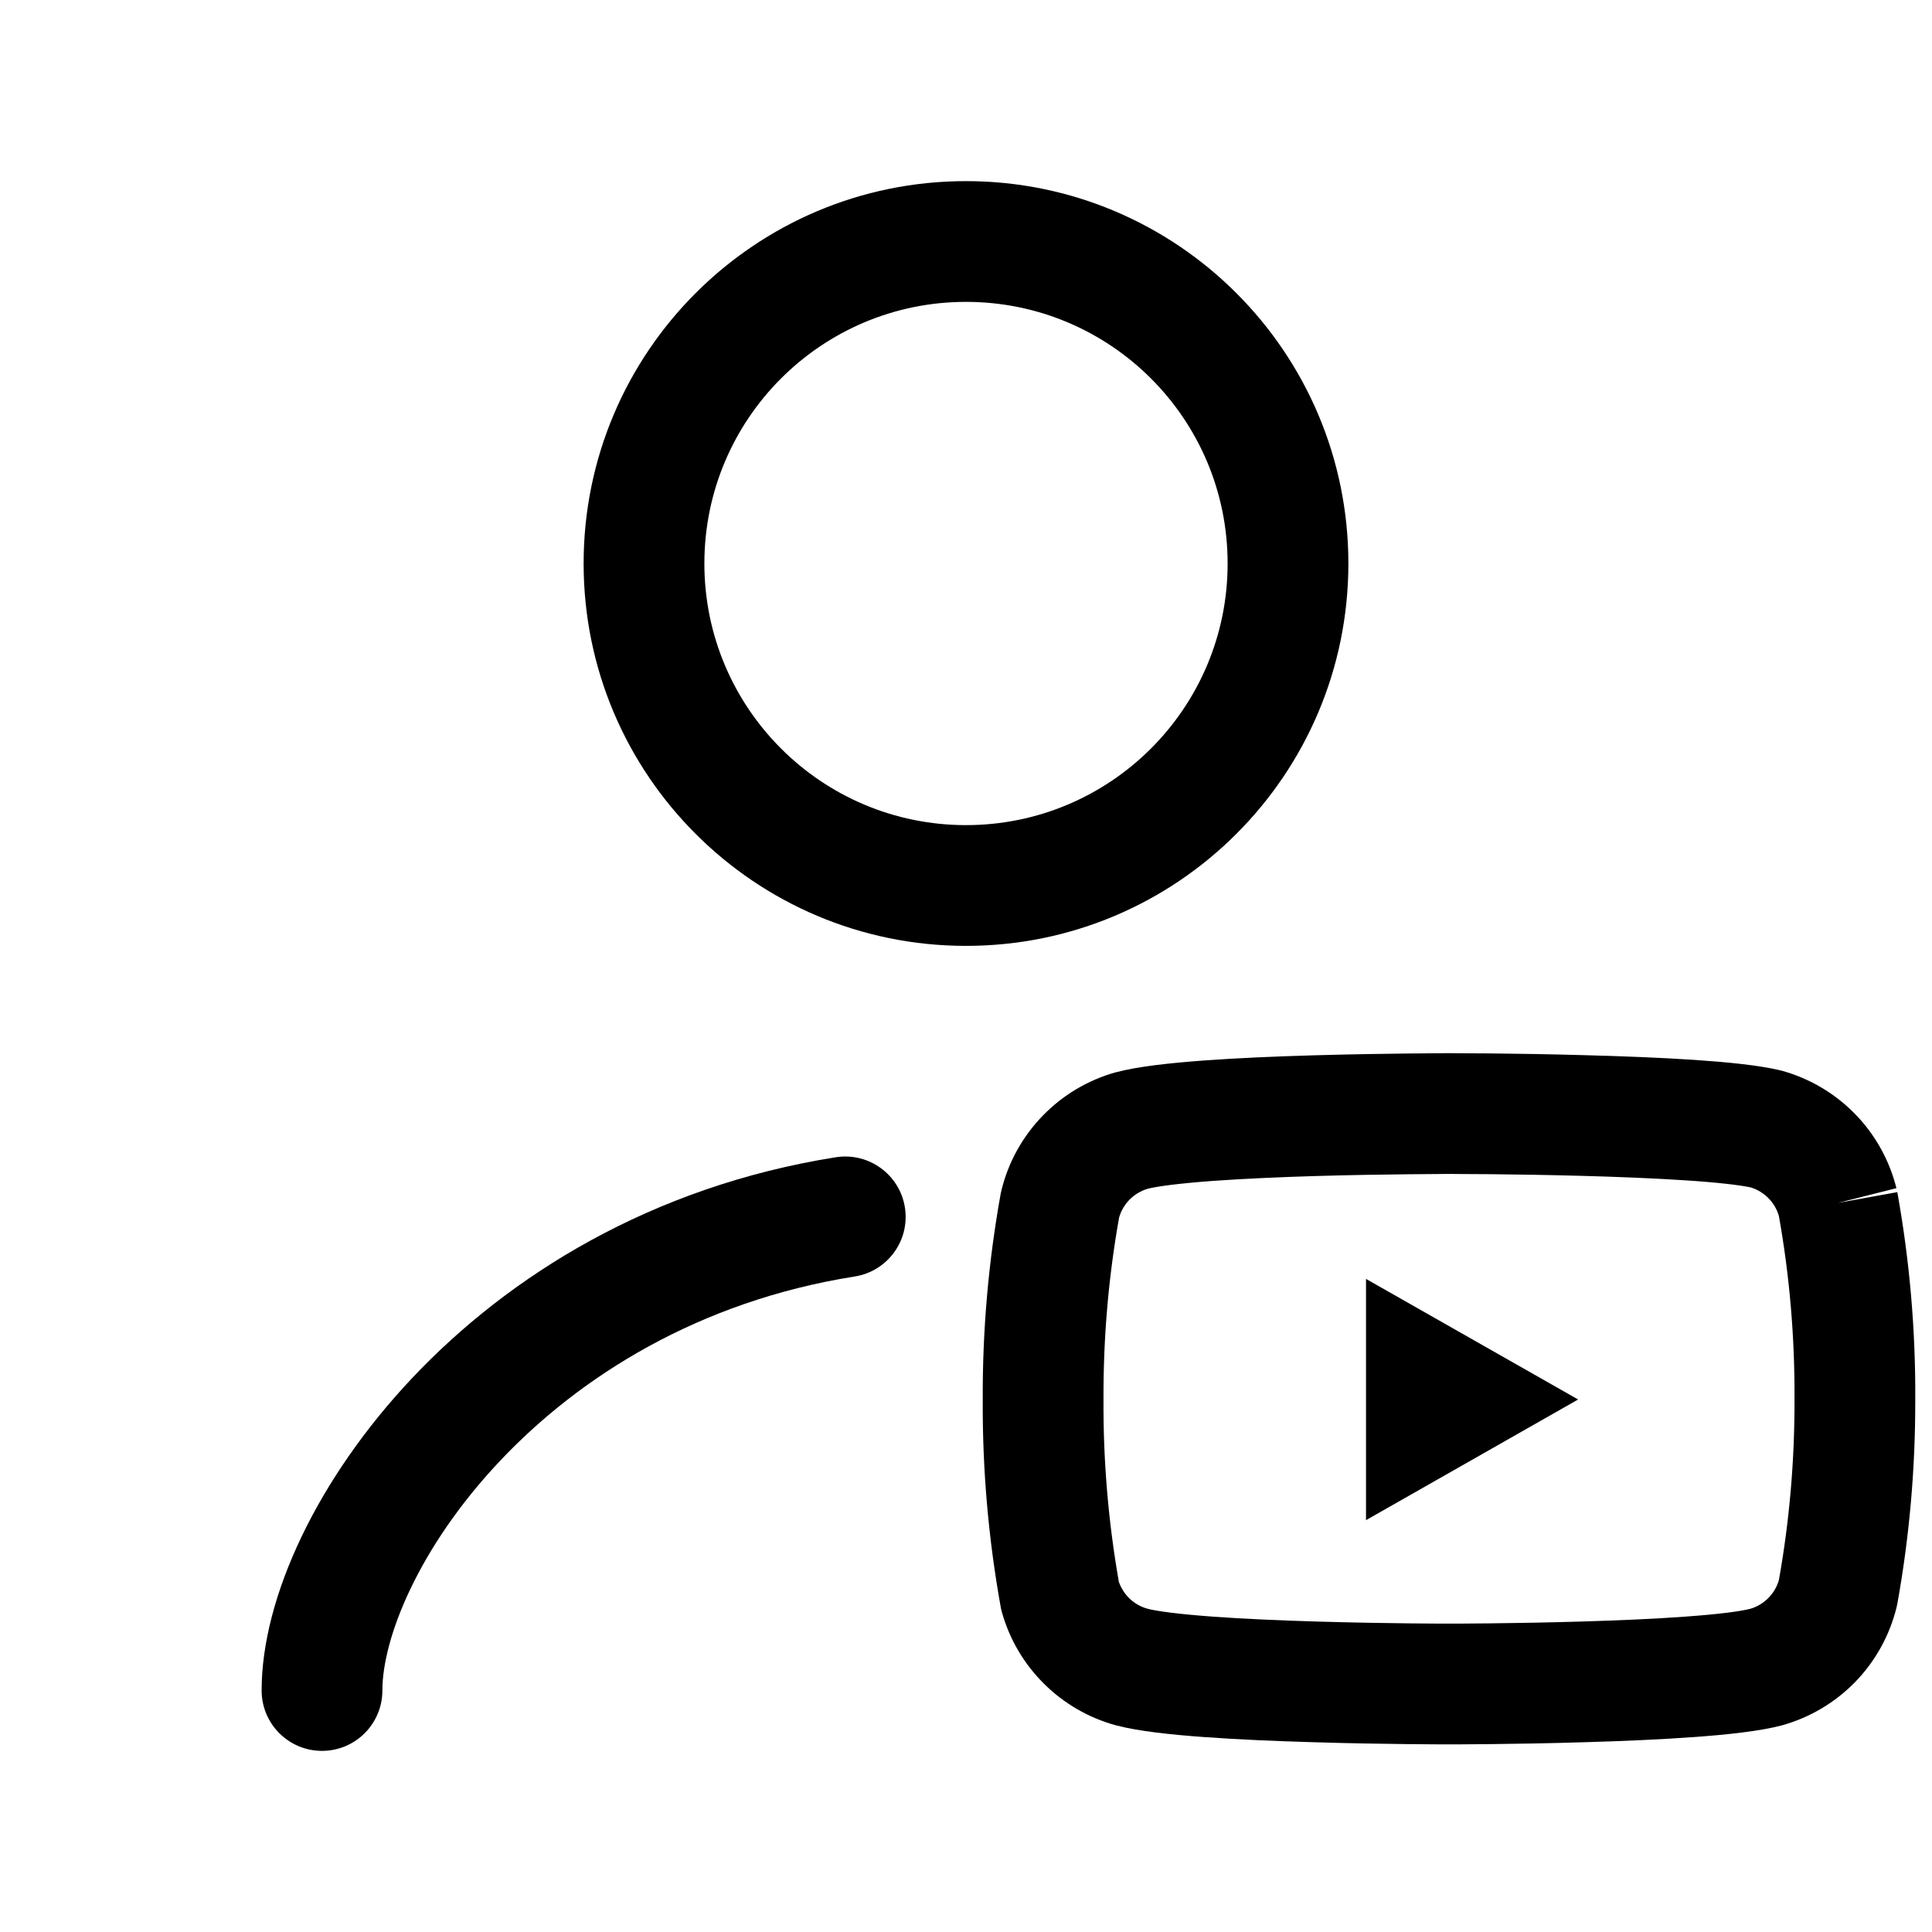 <svg width="24" height="24" viewBox="0 0 24 24" fill="none" xmlns="http://www.w3.org/2000/svg">
<g clip-path="url(#clip0_1_2)">
<path fill-rule="evenodd" clip-rule="evenodd" d="M11.241 14.999C11.306 15.408 11.027 15.792 10.618 15.857C8.682 16.164 7.203 17.097 6.209 18.15C5.19 19.231 4.75 20.359 4.75 21C4.75 21.414 4.414 21.75 4 21.75C3.586 21.75 3.25 21.414 3.25 21C3.25 19.843 3.945 18.365 5.118 17.121C6.317 15.85 8.088 14.74 10.382 14.376C10.791 14.311 11.176 14.59 11.241 14.999Z" fill="black"/>
<path fill-rule="evenodd" clip-rule="evenodd" d="M12 3.75C10.205 3.75 8.75 5.205 8.75 7C8.75 8.795 10.205 10.25 12 10.25C13.795 10.25 15.25 8.795 15.25 7C15.25 5.205 13.795 3.75 12 3.75ZM7.25 7C7.25 4.377 9.377 2.25 12 2.25C14.623 2.25 16.75 4.377 16.75 7C16.75 9.623 14.623 11.75 12 11.75C9.377 11.75 7.25 9.623 7.25 7Z" fill="black"/>
<path fill-rule="evenodd" clip-rule="evenodd" d="M18 13.083L18.037 13.083L18.14 13.084C18.229 13.084 18.357 13.085 18.512 13.086C18.823 13.089 19.247 13.095 19.695 13.108C20.143 13.12 20.623 13.138 21.043 13.166C21.444 13.193 21.851 13.232 22.12 13.297C22.128 13.299 22.137 13.302 22.146 13.304C22.489 13.401 22.8 13.587 23.048 13.842C23.296 14.098 23.472 14.415 23.558 14.76L22.831 14.943L23.569 14.809C23.722 15.66 23.797 16.522 23.792 17.386C23.794 18.238 23.72 19.087 23.569 19.925C23.566 19.941 23.562 19.957 23.558 19.974C23.472 20.319 23.296 20.636 23.048 20.892C22.8 21.147 22.489 21.333 22.146 21.43L22.136 21.433C21.861 21.506 21.449 21.549 21.048 21.578C20.626 21.609 20.146 21.629 19.698 21.642C19.248 21.656 18.824 21.663 18.513 21.666C18.357 21.668 18.23 21.668 18.141 21.669L18.037 21.669L18.001 21.669L17.963 21.669L17.859 21.669C17.77 21.668 17.643 21.668 17.487 21.666C17.176 21.663 16.752 21.656 16.302 21.642C15.854 21.629 15.374 21.609 14.952 21.578C14.551 21.549 14.139 21.506 13.865 21.433L13.86 21.432C13.525 21.34 13.218 21.163 12.971 20.918C12.723 20.673 12.543 20.369 12.448 20.034C12.441 20.01 12.435 19.986 12.431 19.962C12.278 19.111 12.203 18.249 12.208 17.385C12.204 16.527 12.279 15.671 12.431 14.828C12.434 14.811 12.438 14.795 12.442 14.779C12.528 14.433 12.704 14.117 12.952 13.861C13.2 13.605 13.511 13.419 13.854 13.322L13.864 13.32C14.139 13.246 14.551 13.204 14.952 13.174C15.374 13.143 15.854 13.123 16.302 13.11C16.752 13.097 17.176 13.09 17.487 13.087C17.643 13.085 17.77 13.084 17.859 13.084L17.963 13.083L18 13.083ZM18.034 20.169L18.134 20.169C18.22 20.168 18.345 20.168 18.497 20.166C18.802 20.163 19.216 20.156 19.653 20.143C20.091 20.13 20.547 20.111 20.939 20.082C21.345 20.053 21.62 20.017 21.743 19.985C21.829 19.96 21.908 19.912 21.971 19.847C22.031 19.786 22.074 19.711 22.098 19.629C22.23 18.889 22.294 18.139 22.292 17.388L22.292 17.381C22.296 16.618 22.232 15.856 22.098 15.105C22.074 15.023 22.031 14.948 21.971 14.887C21.91 14.824 21.834 14.777 21.75 14.751C21.618 14.722 21.341 14.689 20.943 14.663C20.551 14.637 20.094 14.619 19.655 14.607C19.217 14.595 18.803 14.589 18.498 14.586C18.345 14.585 18.22 14.584 18.134 14.584L18.034 14.583L17.966 14.583L17.866 14.584C17.78 14.584 17.655 14.585 17.503 14.587C17.198 14.59 16.784 14.596 16.347 14.609C15.909 14.622 15.453 14.642 15.061 14.67C14.655 14.7 14.38 14.736 14.258 14.767C14.171 14.793 14.092 14.84 14.029 14.905C13.969 14.967 13.926 15.042 13.902 15.124C13.769 15.869 13.705 16.625 13.708 17.382L13.708 17.39C13.704 18.148 13.768 18.905 13.899 19.651C13.926 19.727 13.969 19.795 14.026 19.852C14.089 19.915 14.168 19.96 14.254 19.984C14.375 20.016 14.652 20.052 15.061 20.082C15.453 20.111 15.909 20.13 16.347 20.143C16.784 20.156 17.198 20.163 17.503 20.166C17.655 20.168 17.78 20.168 17.866 20.169L17.966 20.169H18.034Z" fill="black"/>
<path d="M16.969 18.884L19.604 17.385L16.969 15.887V18.884Z" fill="black"/>
</g>
<defs>
<clipPath id="clip0_1_2">
<rect width="24" height="24" fill="white" transform="translate(24 24) rotate(-180)"/>
</clipPath>
</defs>
</svg>
